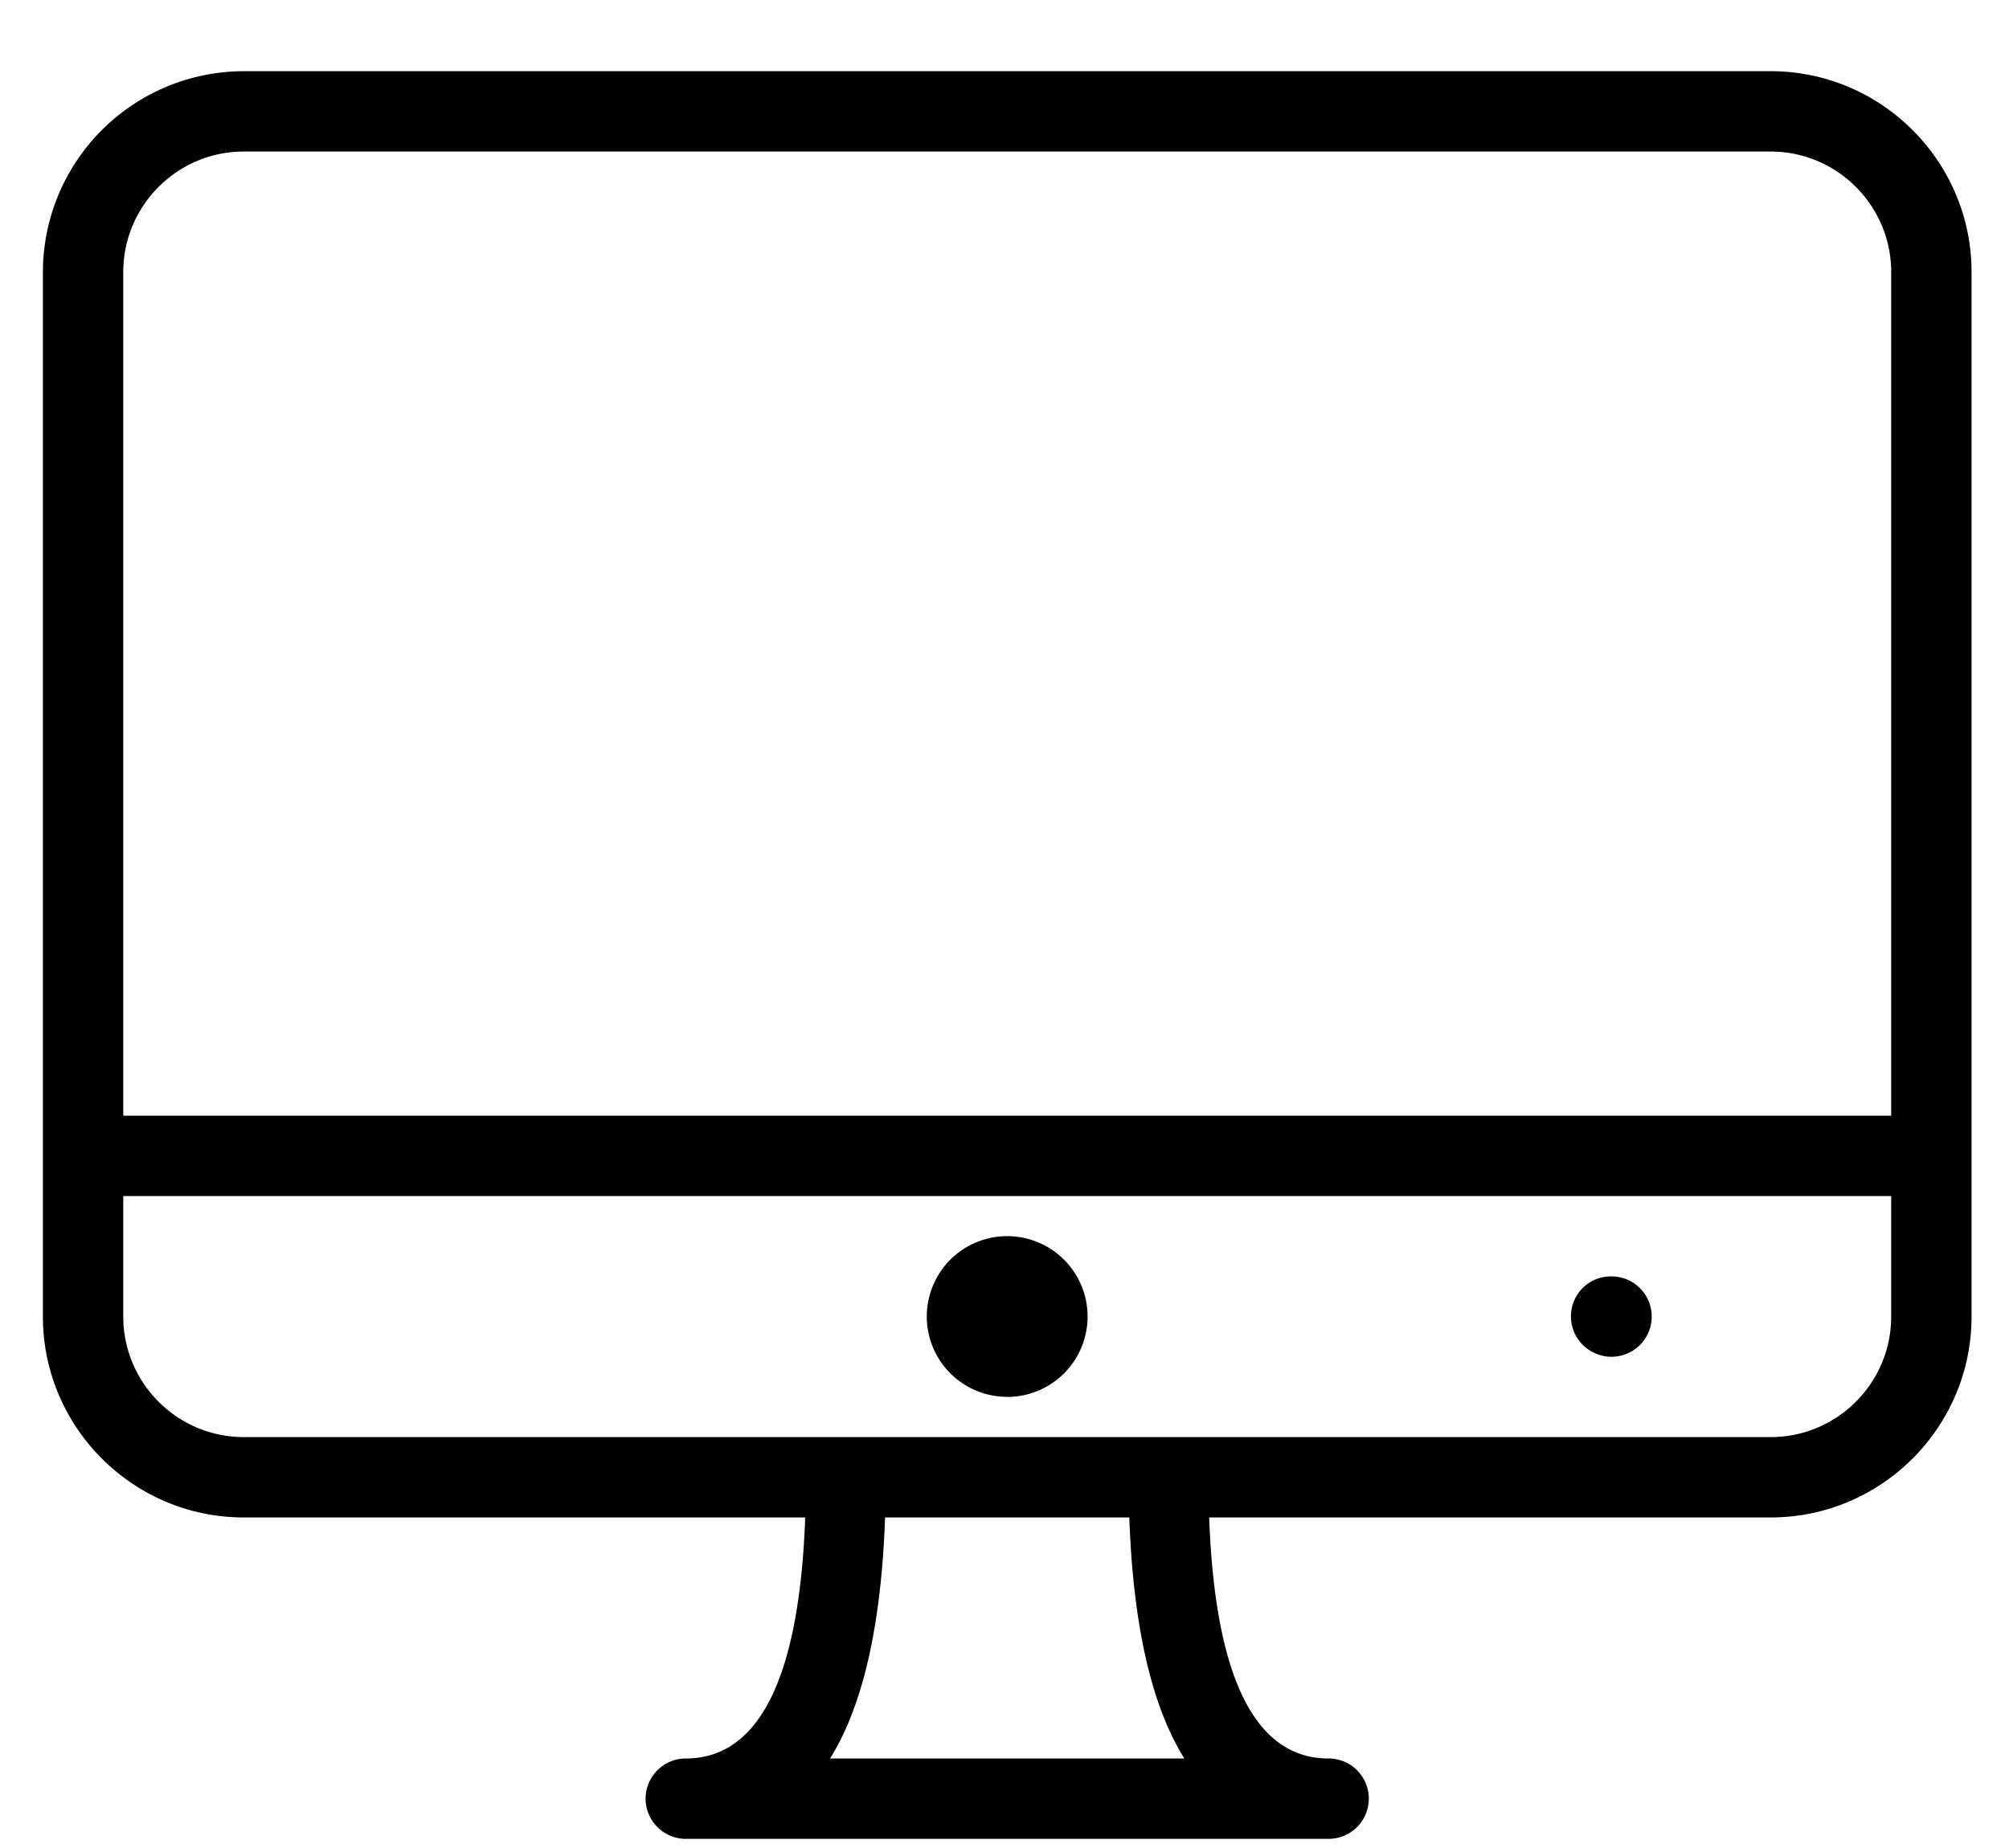 <svg width="25" height="23" viewBox="0 0 25 23" xmlns="http://www.w3.org/2000/svg"><path d="M20.054 16.886a.5.5 0 0 0 0-1h-.01a.496.496 0 0 0-.495.5c0 .276.229.5.505.5zm-7.52.5a1 1 0 1 0-.001-2.001 1 1 0 0 0 0 2zm9.5-16.5h-19a2.503 2.503 0 0 0-2.5 2.5v13c0 1.378 1.122 2.5 2.5 2.5h6.986c-.072 1.983-.567 3-1.486 3a.5.5 0 0 0 0 1h8a.5.5 0 1 0-.001-1c-.92 0-1.414-1.017-1.486-3h6.987c1.378 0 2.5-1.122 2.5-2.5v-13c0-1.378-1.122-2.5-2.5-2.5zm-11.705 21c.416-.665.638-1.68.685-3h3.039c.047 1.32.269 2.335.685 3h-4.41zm13.205-5.5c0 .827-.673 1.5-1.5 1.5h-19c-.827 0-1.5-.673-1.5-1.5v-1.5h22v1.5zm0-2.5h-22v-10.5c0-.827.673-1.5 1.5-1.5h19c.827 0 1.5.673 1.5 1.5v10.5z"/></svg>